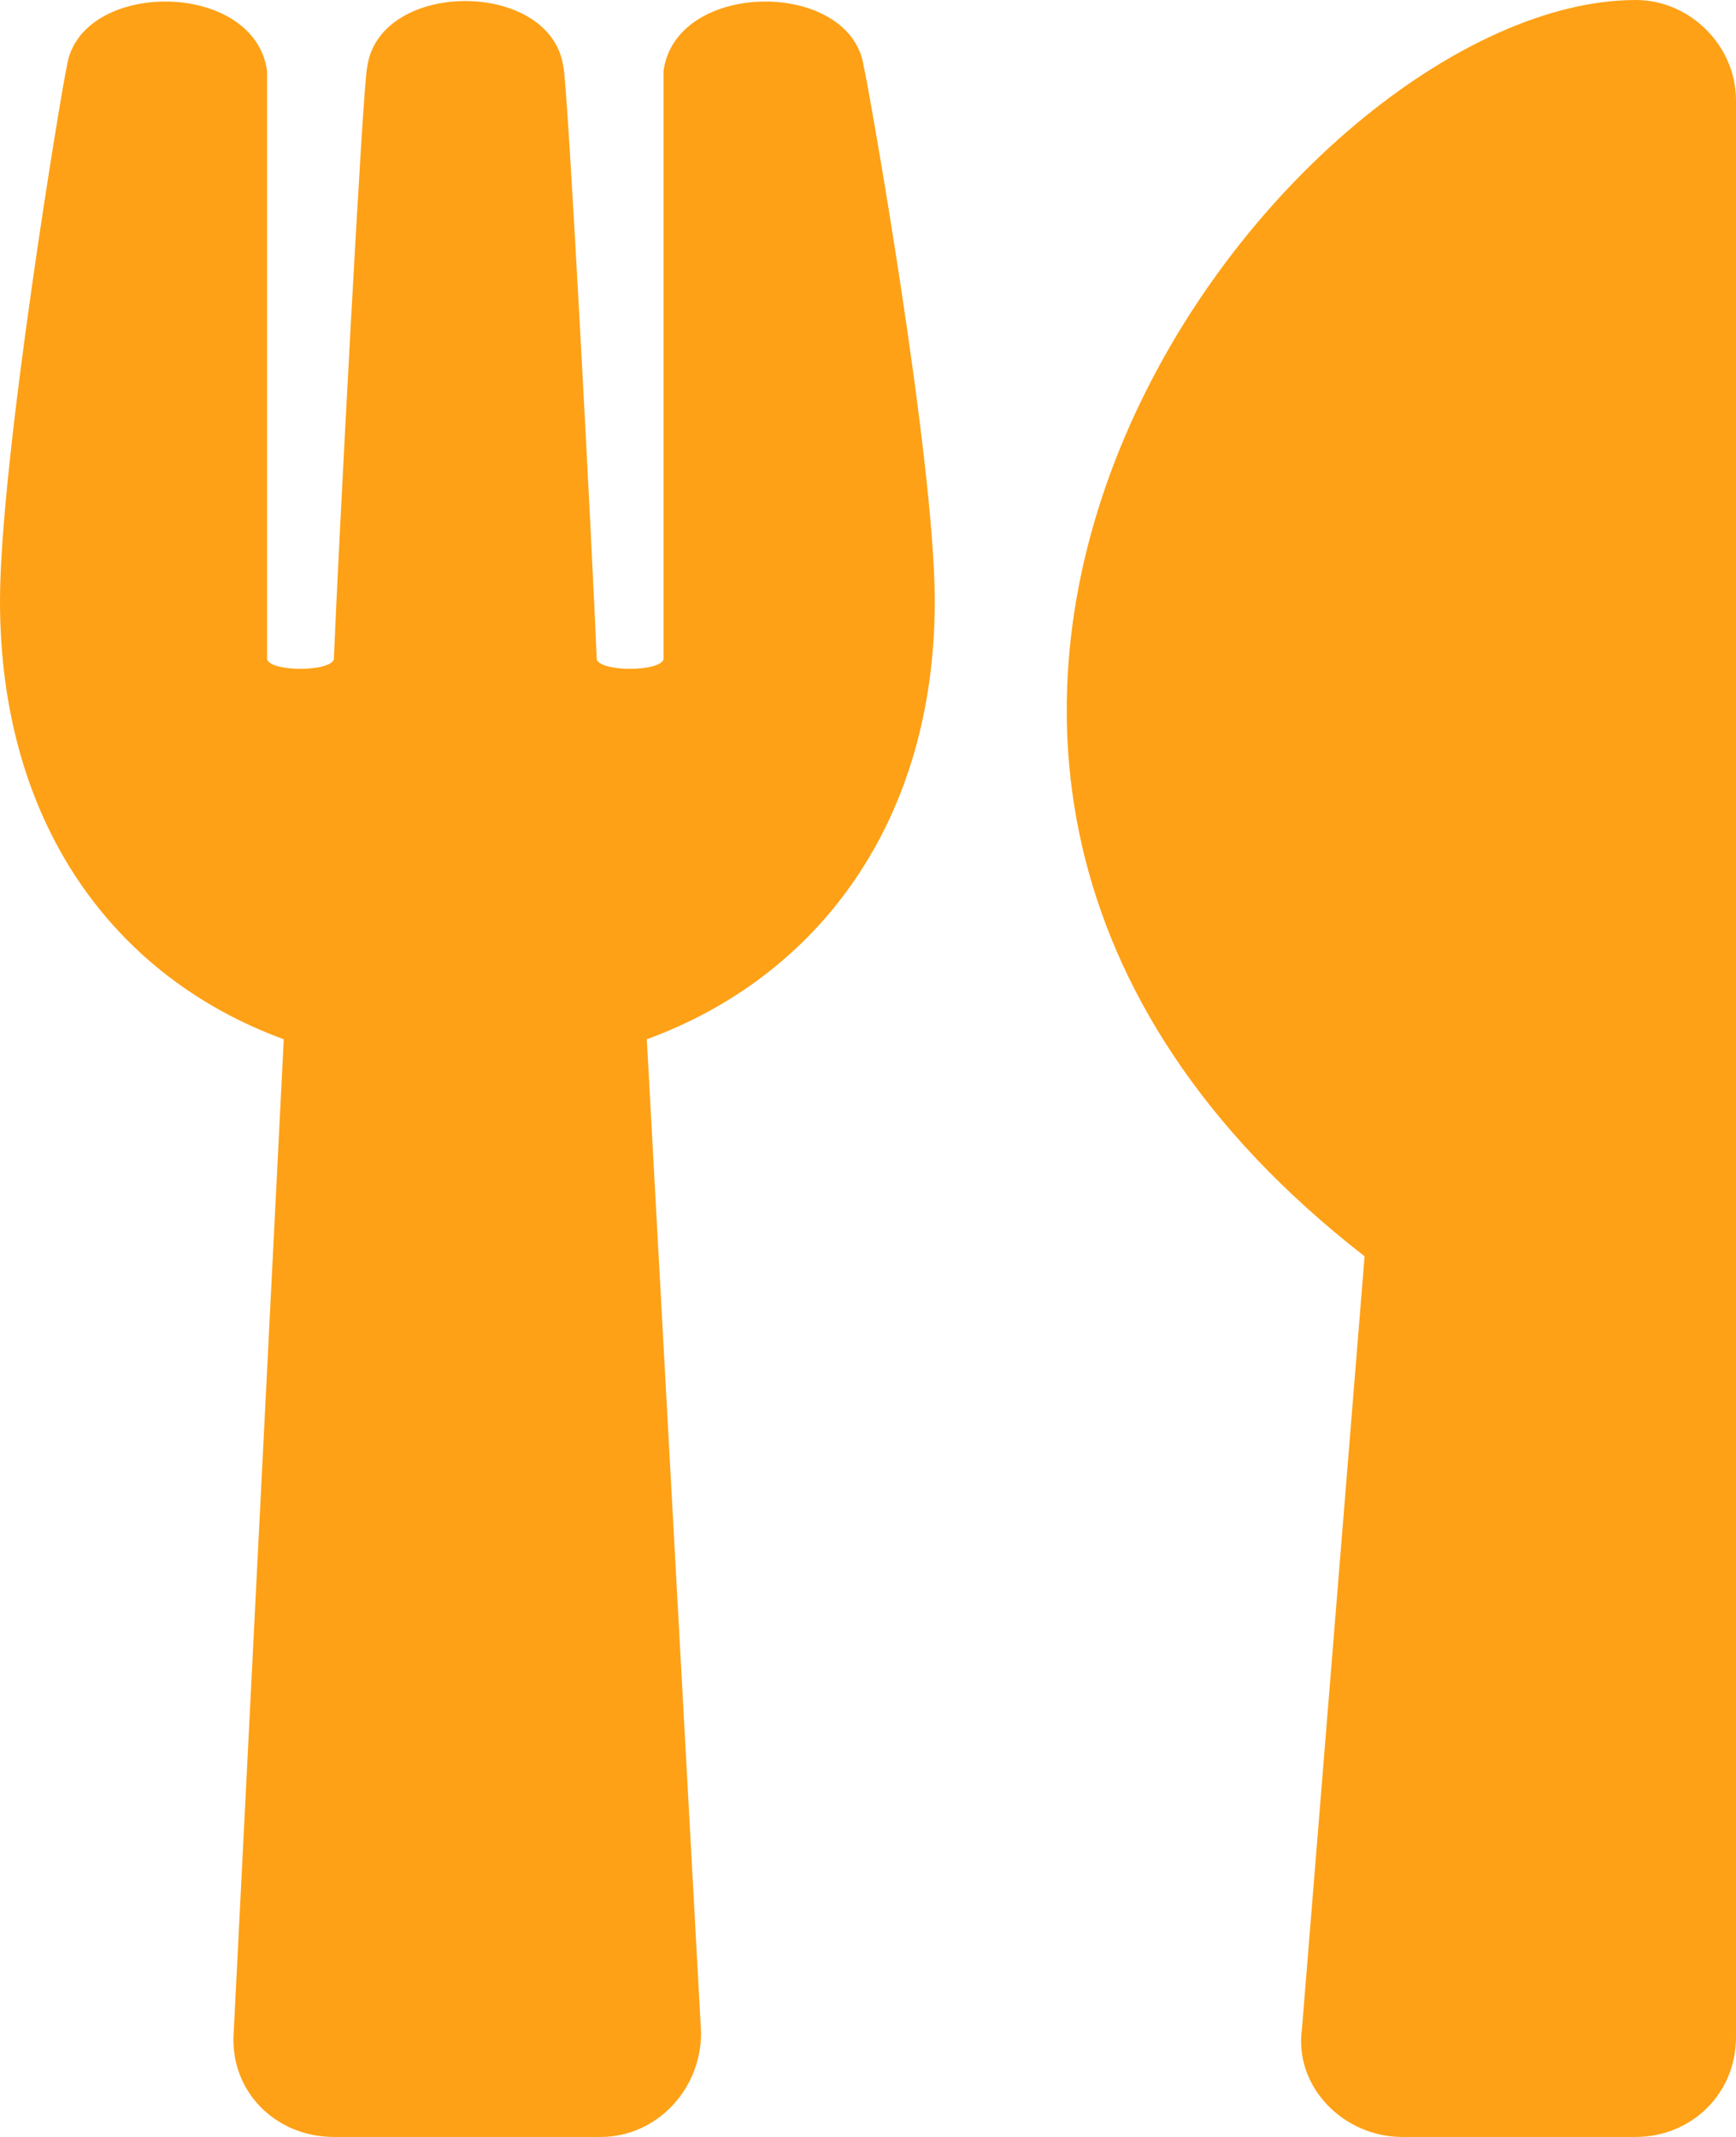<svg width="39" height="48" viewBox="0 0 39 48" fill="none" xmlns="http://www.w3.org/2000/svg">
<path d="M19.406 1.5C19.5 1.875 21 10.312 21 13.5C21 18.469 18.375 21.938 14.531 23.344L15.75 45.656C15.75 46.969 14.719 48 13.5 48H7.5C6.188 48 5.156 46.969 5.25 45.656L6.375 23.344C2.531 21.938 0 18.469 0 13.5C0 10.312 1.406 1.875 1.5 1.5C1.781 -0.469 5.719 -0.469 6 1.594V14.812C6.094 15.094 7.406 15.094 7.5 14.812C7.594 12.469 8.156 1.781 8.25 1.5C8.531 -0.469 12.375 -0.469 12.656 1.5C12.75 1.781 13.312 12.469 13.406 14.812C13.5 15.094 14.812 15.094 14.906 14.812V1.594C15.188 -0.469 19.125 -0.469 19.406 1.5ZM30.656 28.219C15.938 16.781 28.969 0 36.75 0C37.969 0 39 1.031 39 2.25V45.75C39 47.062 37.969 48 36.75 48H31.5C30.188 48 29.062 46.875 29.25 45.562L30.656 28.219Z" fill="#FEA116"/>
</svg>
